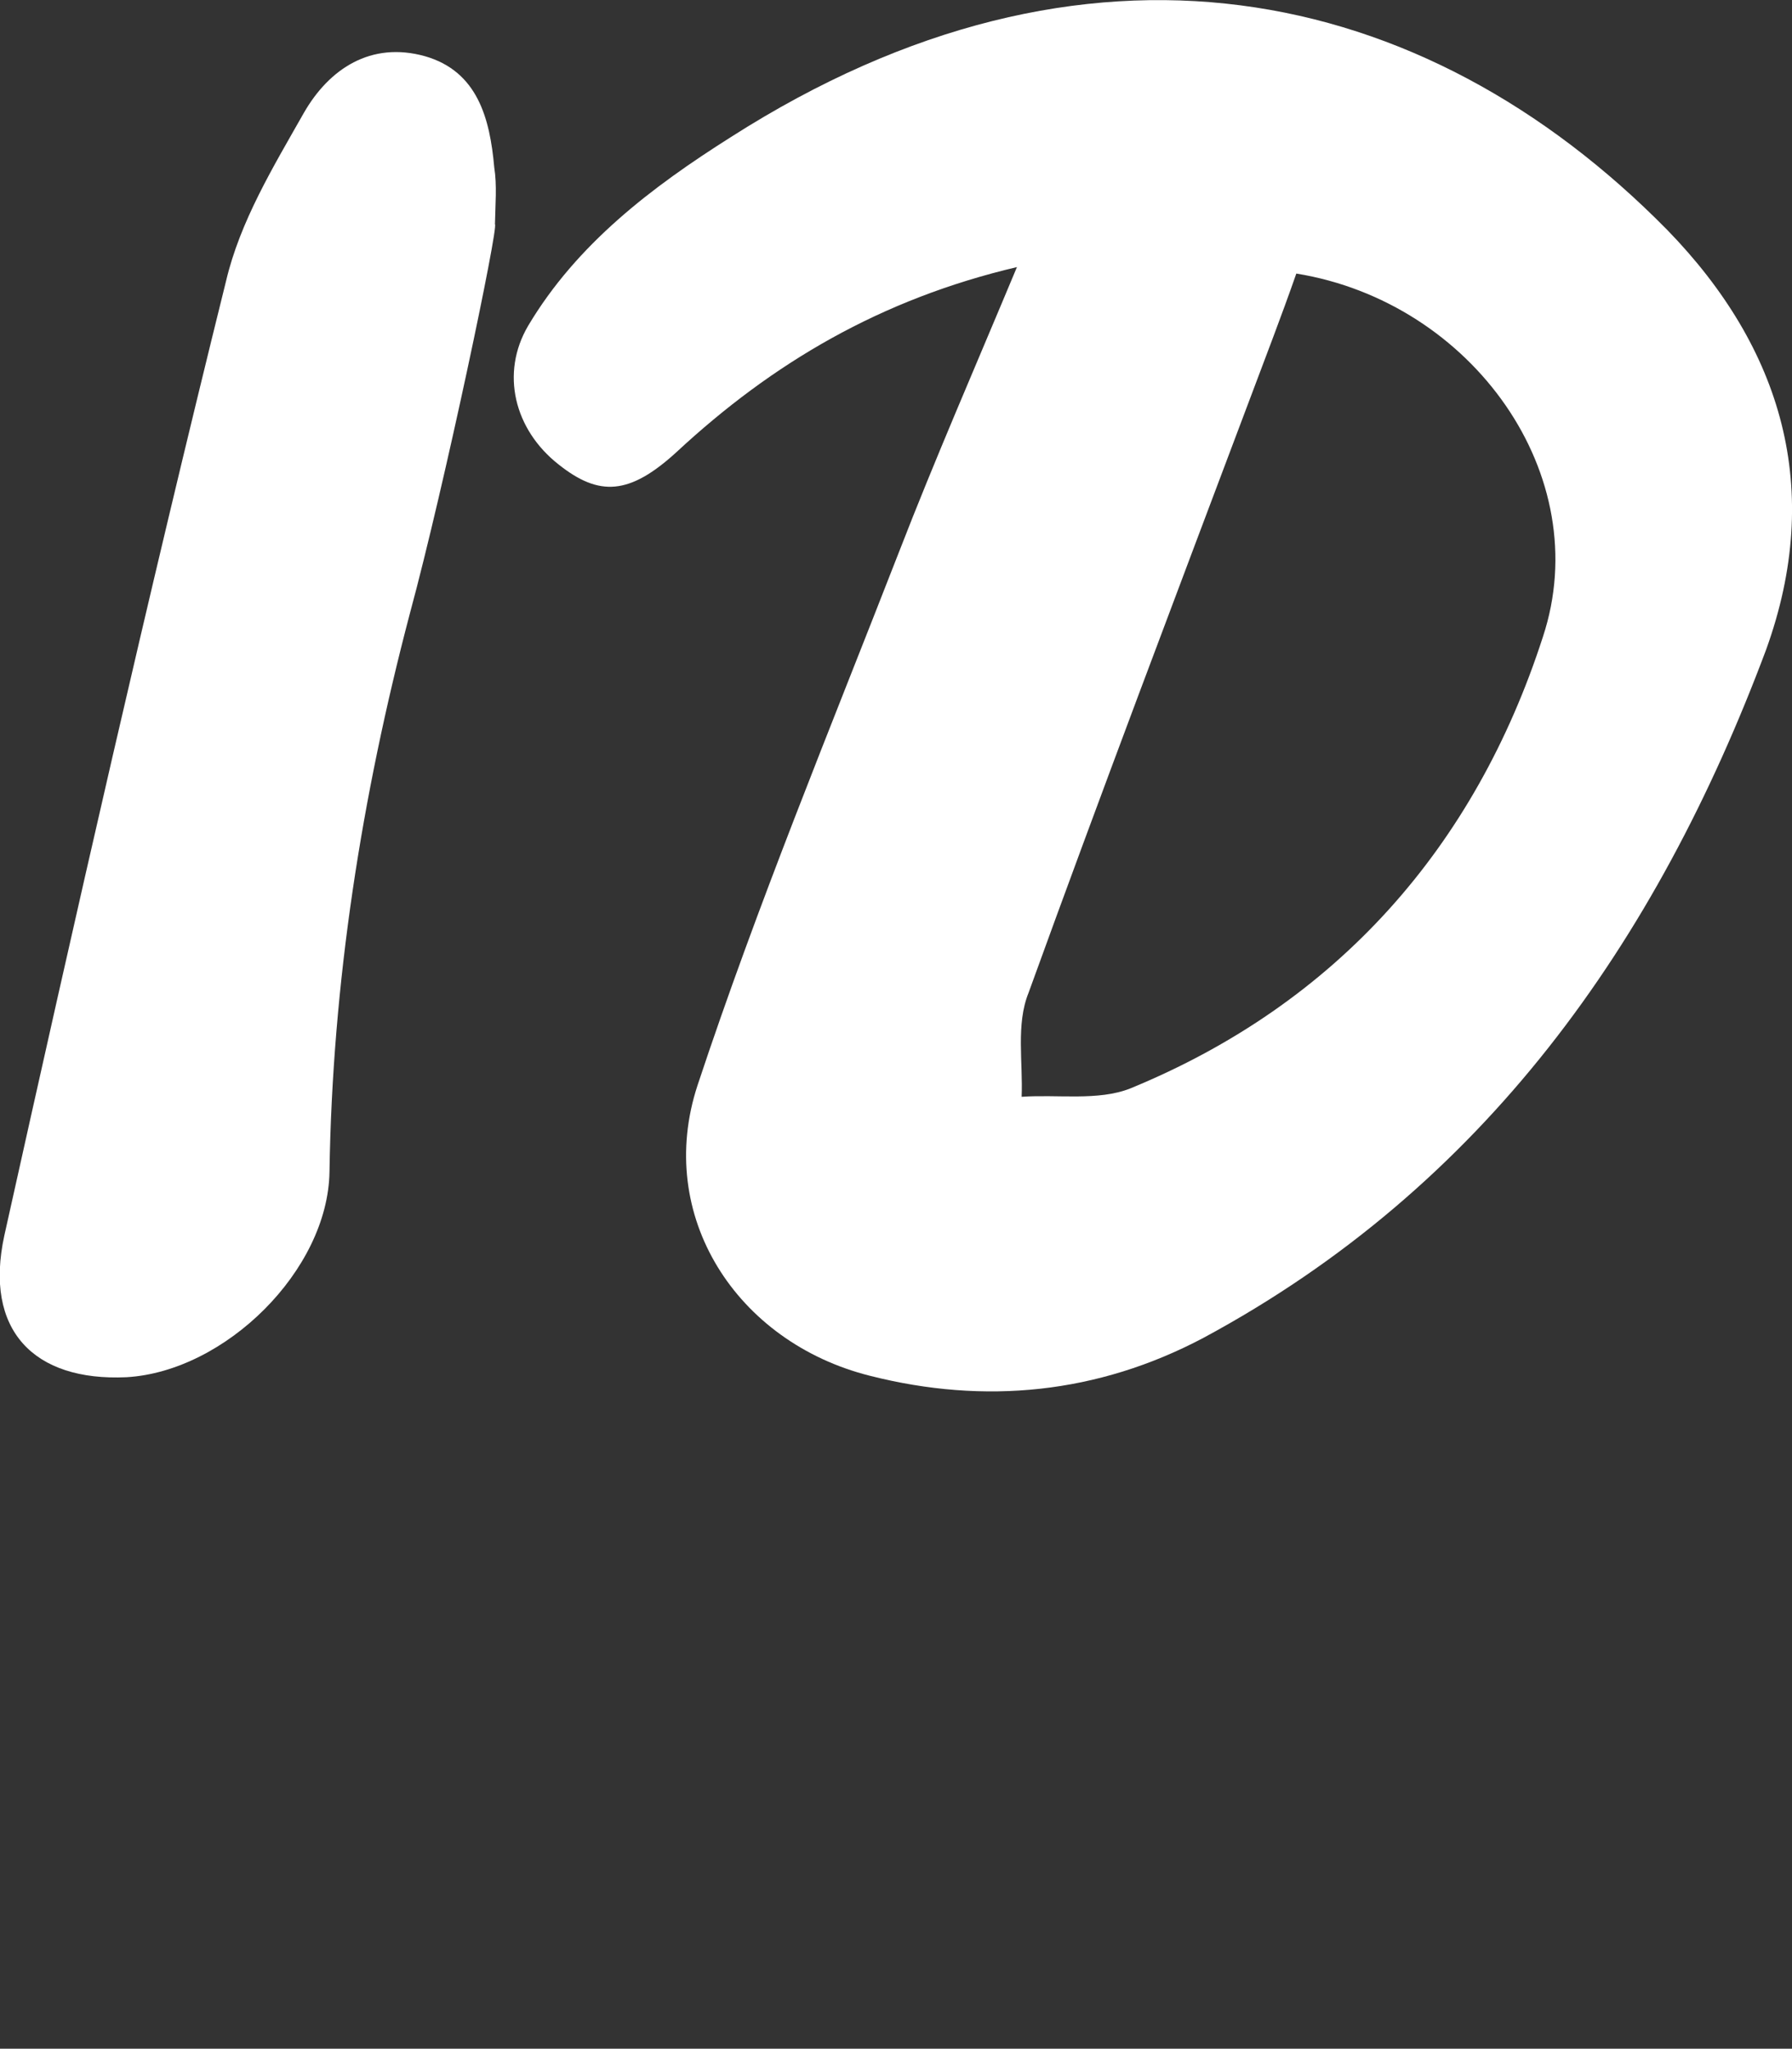 <?xml version="1.0" encoding="utf-8"?>
<!-- Generator: Adobe Illustrator 18.1.1, SVG Export Plug-In . SVG Version: 6.00 Build 0)  -->
<!DOCTYPE svg PUBLIC "-//W3C//DTD SVG 1.1//EN" "http://www.w3.org/Graphics/SVG/1.1/DTD/svg11.dtd">
<svg version="1.1" id="Layer_1" xmlns="http://www.w3.org/2000/svg" xmlns:xlink="http://www.w3.org/1999/xlink" x="0px" y="0px"
	 viewBox="23.8 126.6 497.1 568.4" enable-background="new 23.8 126.6 497.1 568.4" xml:space="preserve">
<rect x="23.8" y="126.6" width="497.1" height="568.4" fill="#333333" stroke="none"/>
<g>
	<path fill="#FFFFFF" d="M486.3,190.4c-67.9-69-161.4-88.6-259.7-25.8c-22,13.9-42.8,29.7-56.3,52.4c-7.7,13.1-3.9,28.8,8.5,38.5
		c11.2,8.9,19.6,8.5,32.7-3.5c26.6-24.7,56.6-42.4,94.4-51.3c-11.6,27.8-22.7,53.2-32.7,79c-19.2,49.3-39.3,97.9-55.9,148
		c-11.9,36.2,10.8,71.3,47.8,80.6c31.9,8.1,63.2,5,92.5-10.5c77.8-41.9,125.6-109.4,156.1-190.9
		C529.8,262.4,518.2,223.2,486.3,190.4z M451.8,303.3c-18.8,58.2-57,101.7-114.5,125.3c-8.9,3.5-20.1,1.6-30.1,2.3
		c0.4-9.6-1.6-20.1,1.9-28.8c20.1-55.5,40.9-110.3,61.6-165.3c4.2-11.2,8.5-22.3,12.7-34.3C432.2,210.4,466.6,258.5,451.8,303.3z"/>
	<path fill="#FFFFFF" d="M160.9,173c-1.2-13.5-4.6-26.6-19.2-30.8c-15-4.2-26.6,3.5-33.6,15.7c-8.5,15-17.7,30.1-21.6,46.7
		C64.7,292.5,44.7,380.8,25,469.4c-5.7,26.2,8.1,40.5,33.9,39.3c27.4-1.6,55.9-29.7,56.3-57c0.8-52.4,8.9-104,22.3-154.9
		c9.6-35.4,24.7-107.5,23.6-108C161.2,183.4,161.7,178,160.9,173z"/>
</g>
</svg>
